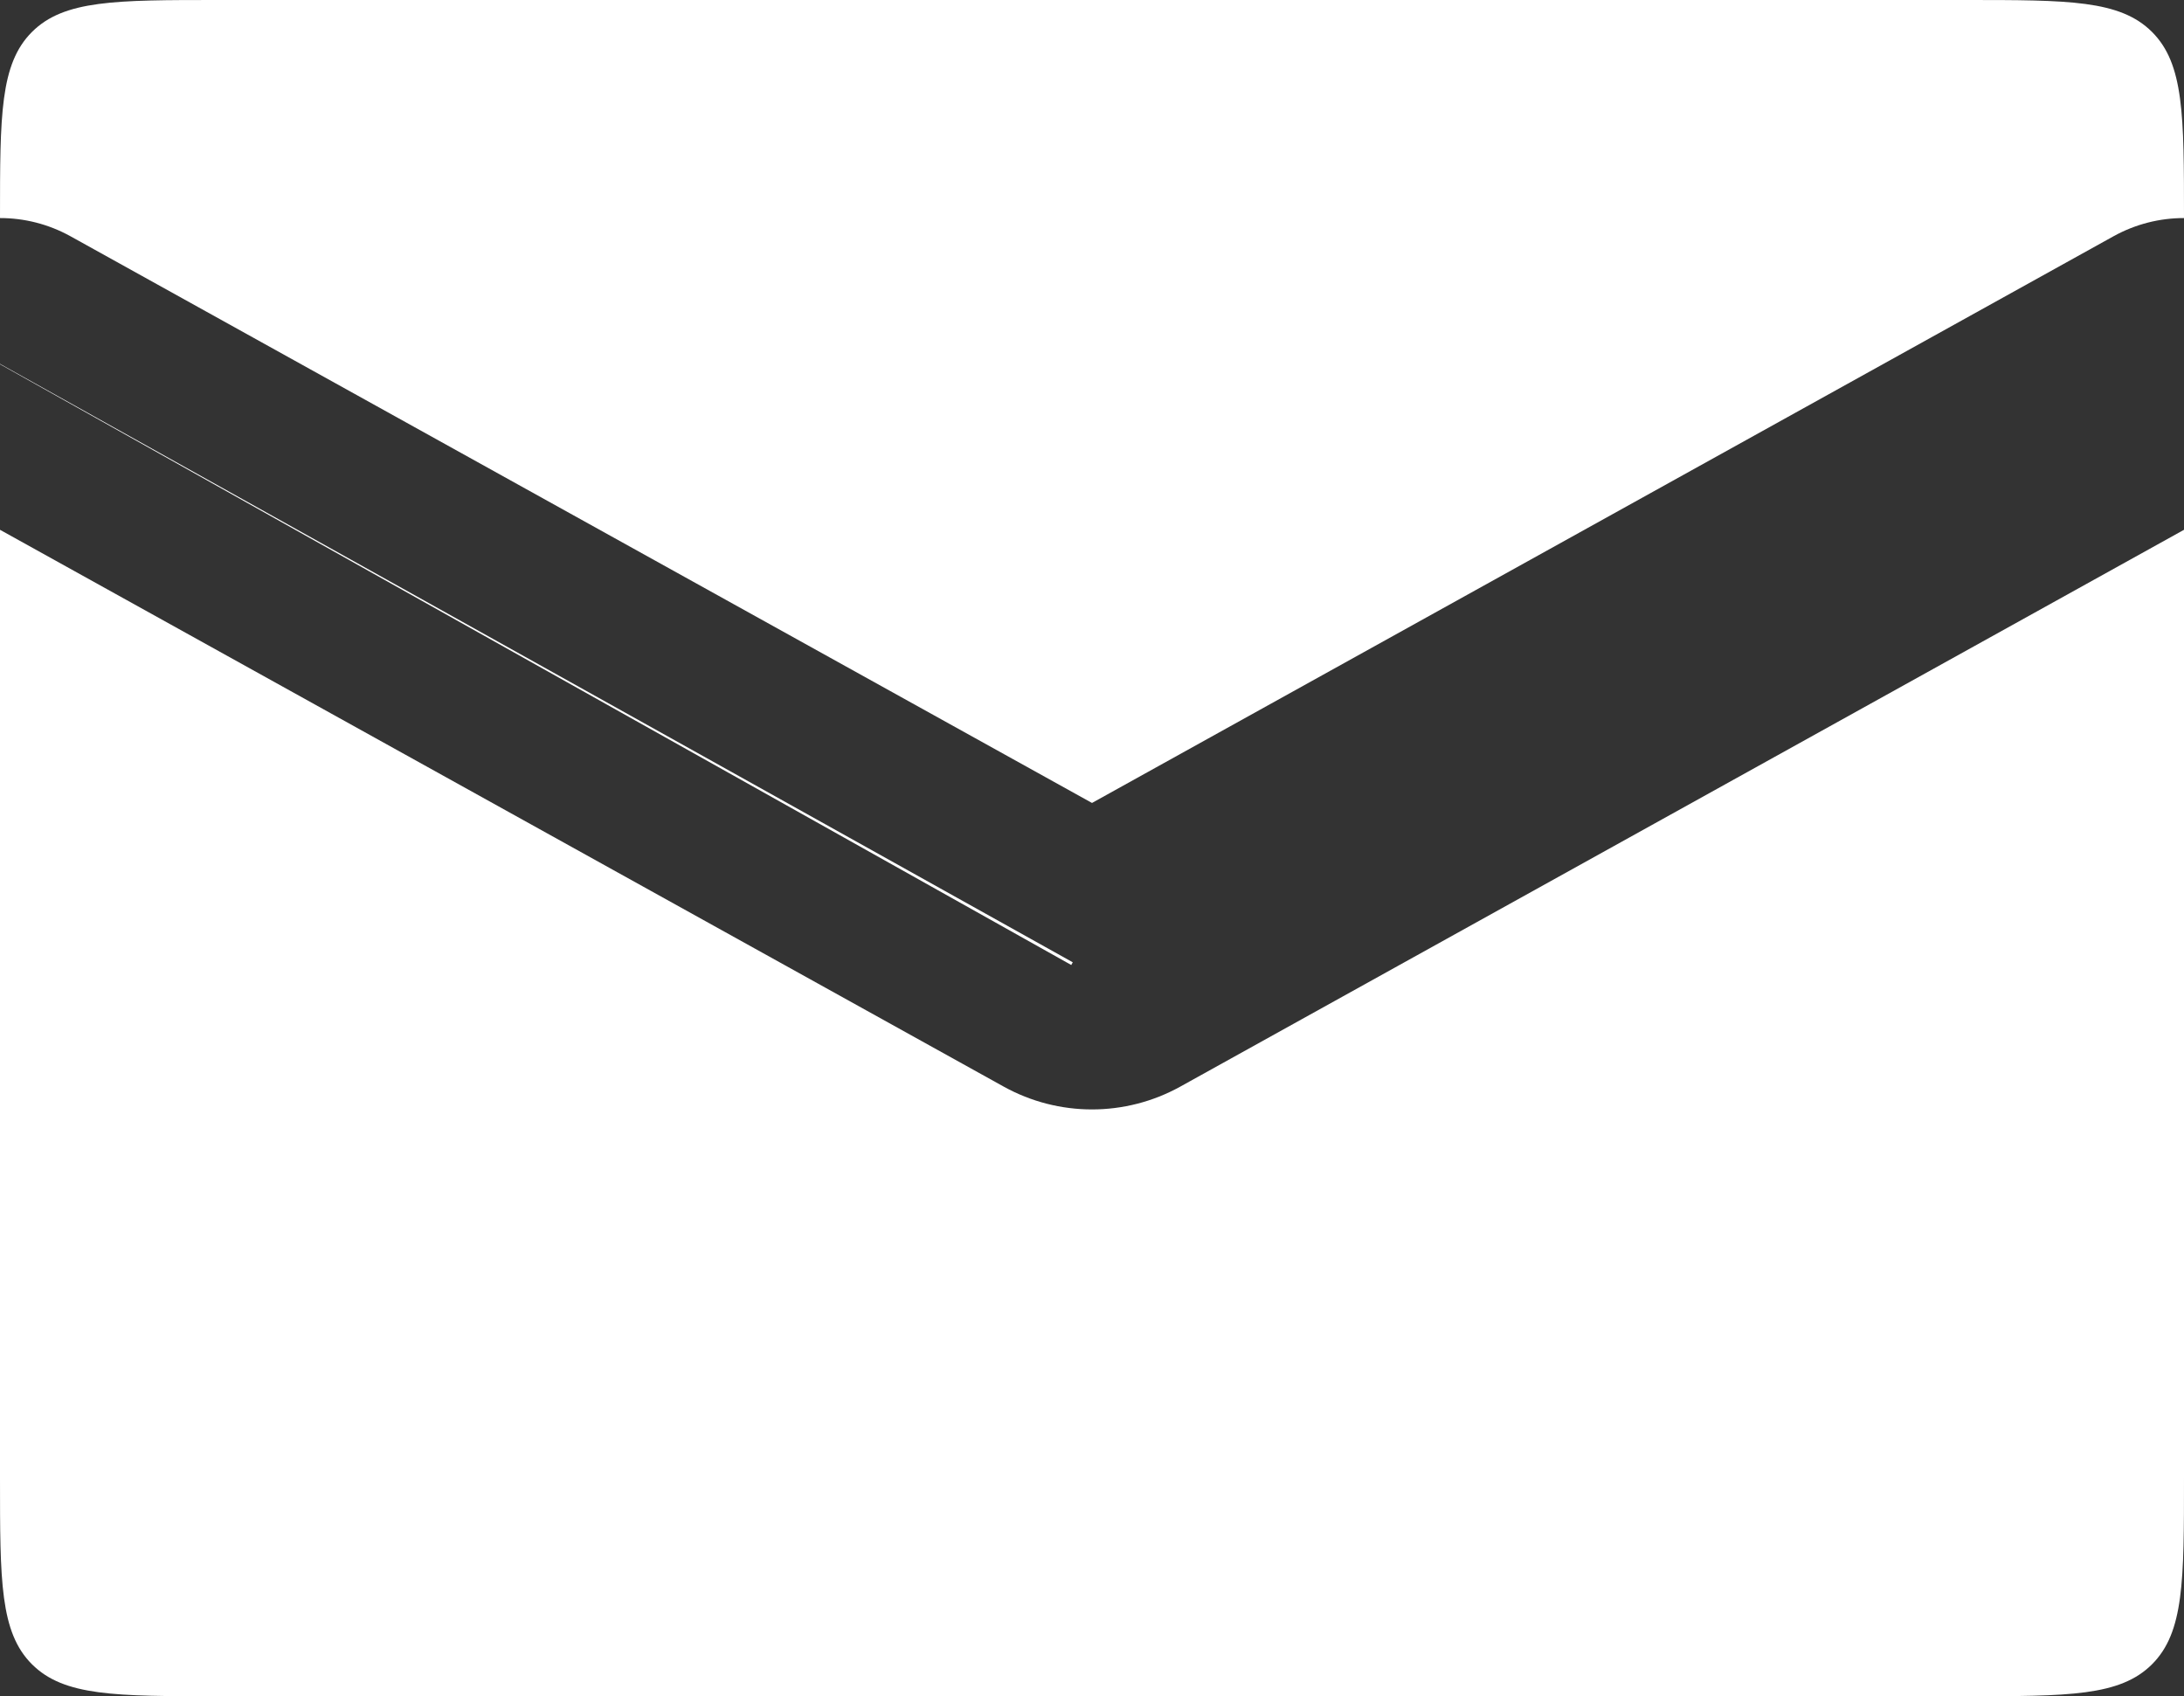 <svg width="698" height="542" viewBox="0 0 698 542" fill="none" xmlns="http://www.w3.org/2000/svg">
<rect x="0" y="0" width="698" height="542" fill="#333333" stroke="none"/>
<path d="M0 69.677C7.66 69.67 15.428 71.555 22.599 75.532L349 256.569L675.401 75.532C682.572 71.555 690.34 69.67 698 69.677C698 36.833 697.999 20.41 687.778 10.205C677.556 0 661.104 0 628.2 0H69.8C36.896 0 20.444 0 10.222 10.205C0.001 20.41 0 36.833 0 69.677Z" fill="white"/>
<path d="M698 169.288L377.248 347.192C359.68 356.935 338.319 356.935 320.752 347.192L342.368 308.346L342.848 307.483L0 116.268V116.388L342.368 308.346L320.752 347.192L0 169.288V472.314C0 505.164 0 521.59 10.222 531.795C20.444 542 36.896 542 69.8 542H628.2C661.104 542 677.556 542 687.778 531.795C698 521.59 698 505.164 698 472.314V169.288Z" fill="white"/>
</svg>
